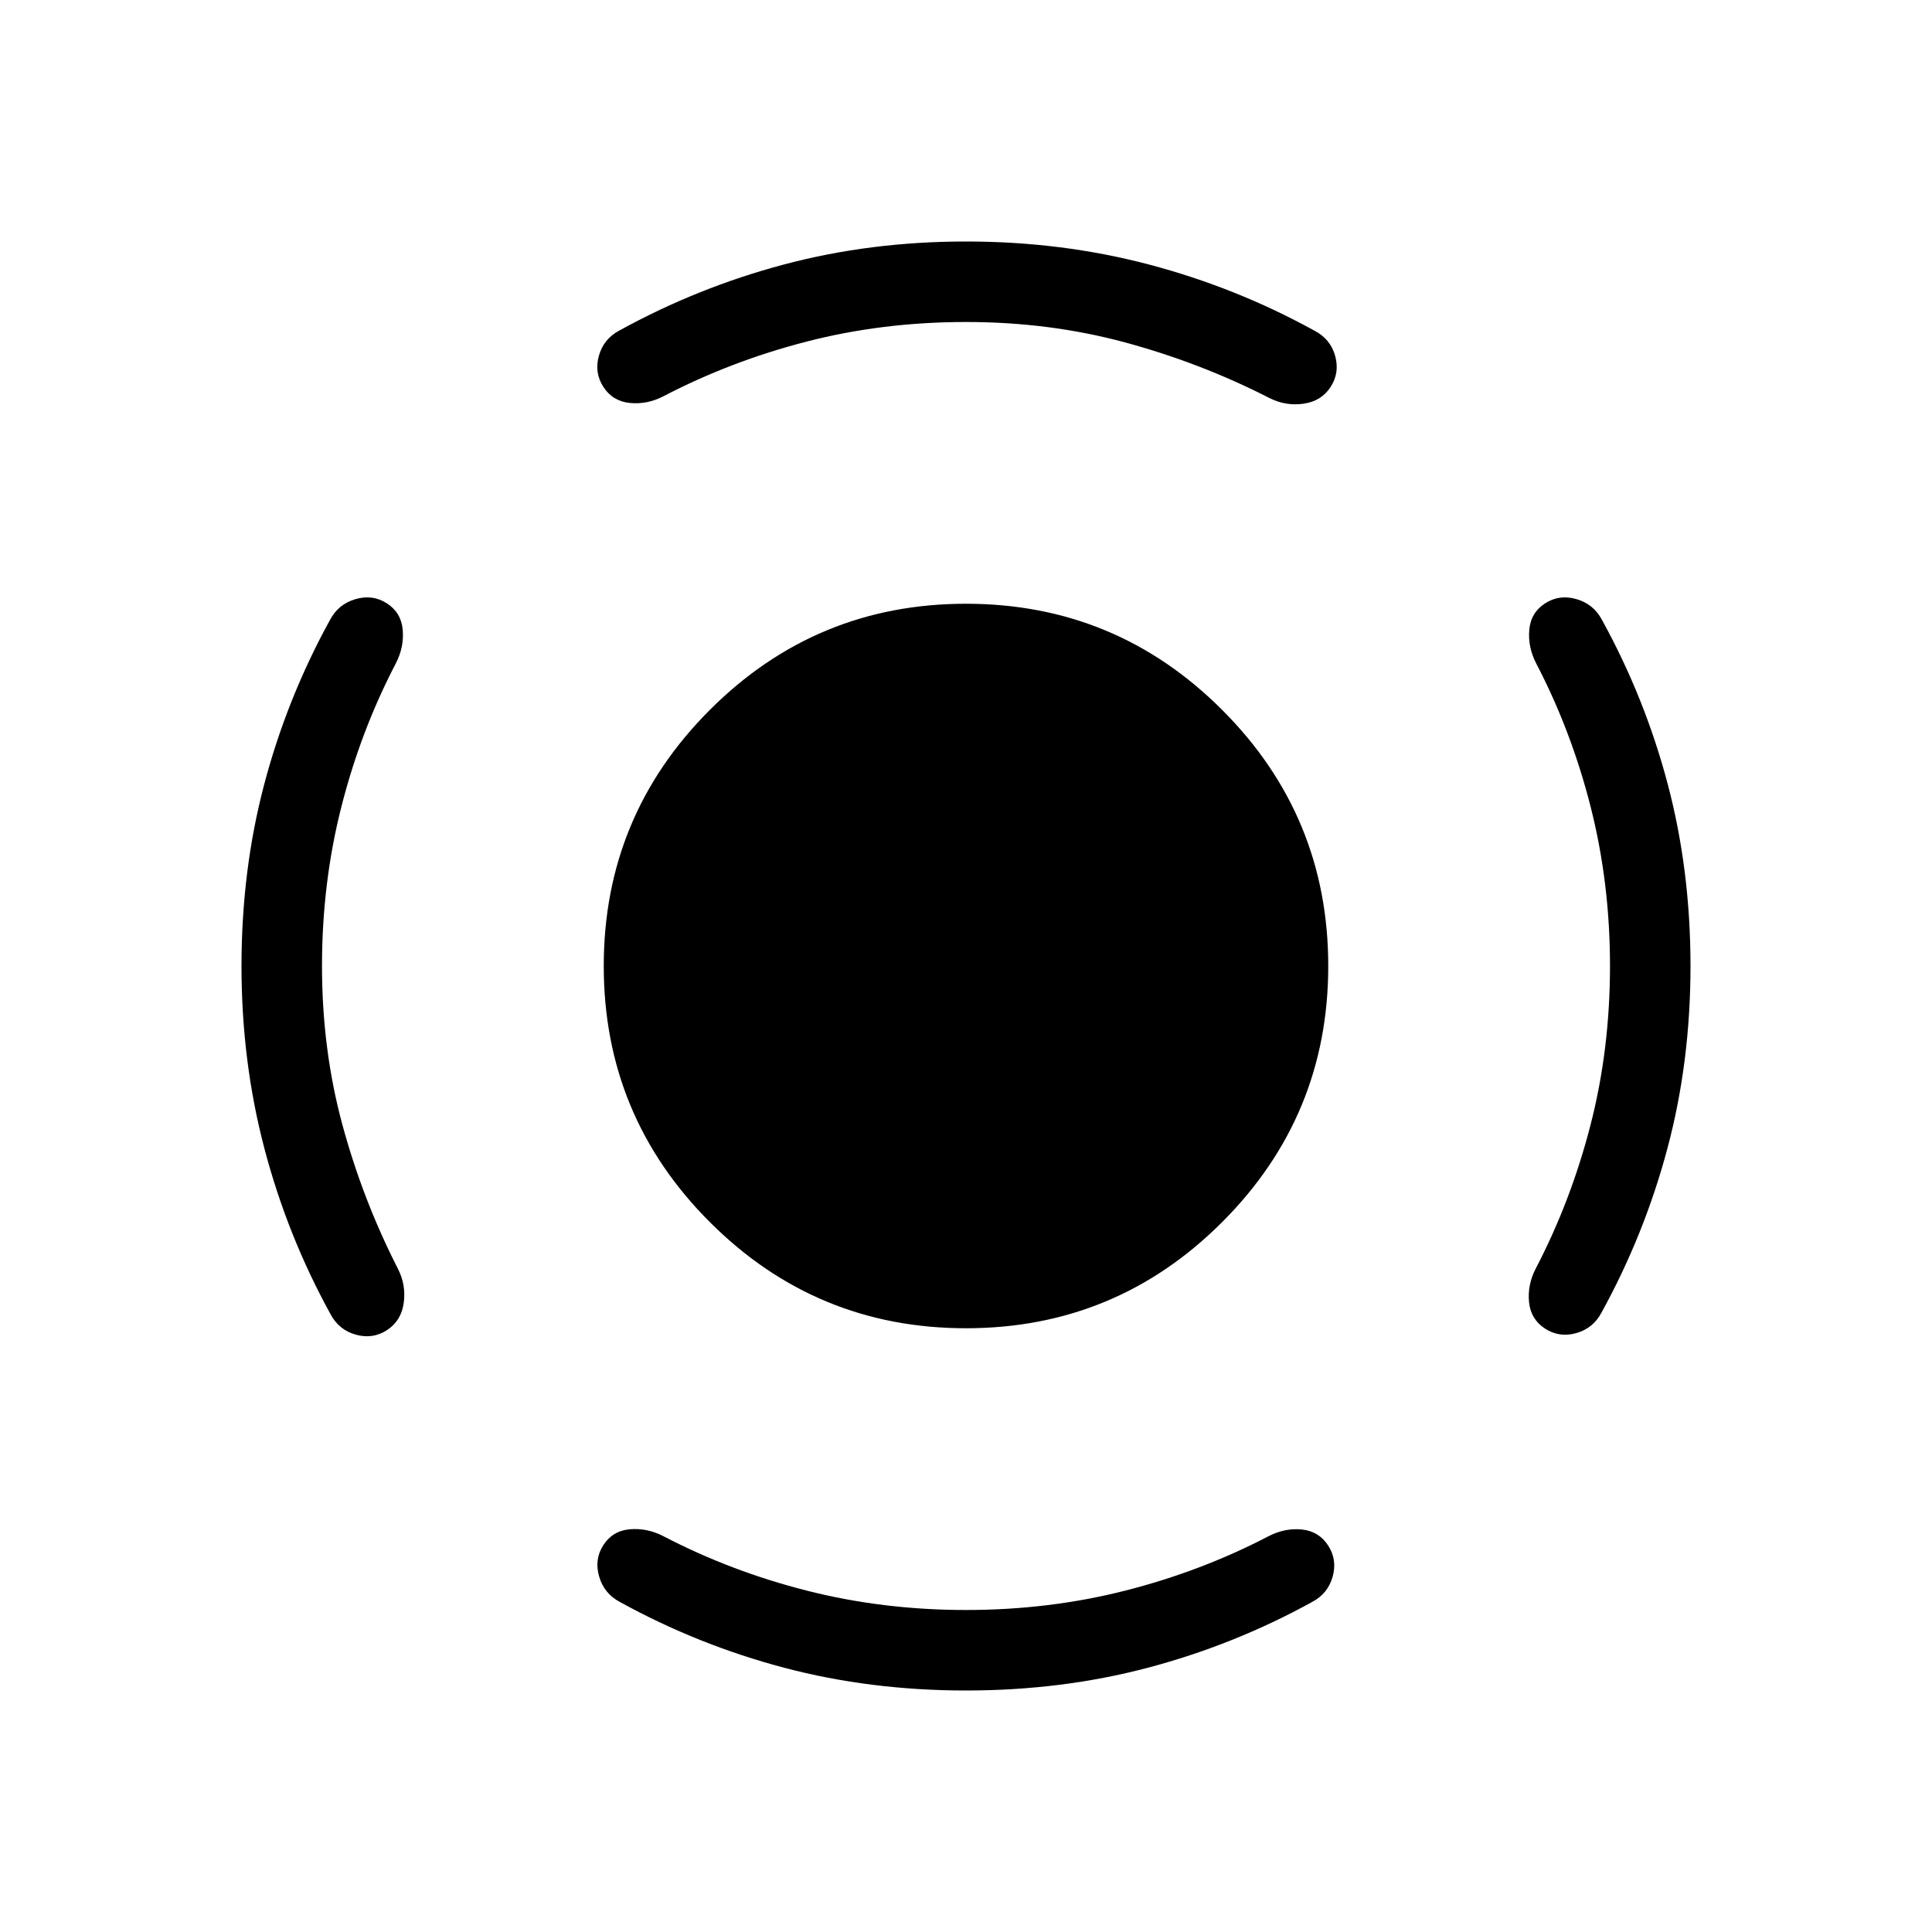 <svg xmlns="http://www.w3.org/2000/svg" height="24" viewBox="0 -960 960 960" width="24"><path d="M480-300q-74.539 0-127.269-52.731Q300-405.461 300-480q0-74.539 52.731-127.269Q405.461-660 480-660q74.539 0 127.269 52.731Q660-554.539 660-480q0 74.539-52.731 127.269Q554.539-300 480-300Zm320-180q0-41.231-9.615-79.077-9.616-37.846-27.077-71.308-4.154-8.077-3.423-16.615.73-8.539 7.807-13.154t15.616-2.154Q791.846-659.846 796-652q21.385 38.846 32.693 81.654Q840-527.539 840-480t-11.423 90.462q-11.423 42.923-32.808 81.769-4.153 7.846-12.577 10.192-8.423 2.346-15.5-2.269T759.769-313q-.846-8.538 3.308-16.615 17.461-33.462 27.192-71.193Q800-438.538 800-480ZM480-800q-41.462 0-79.192 9.731-37.731 9.731-71.193 27.192-8.077 4.154-16.615 3.308-8.539-.846-13.154-7.923t-2.269-15.5q2.346-8.424 10.192-12.577 38.846-21.385 81.769-32.808Q432.461-840 480-840t90.846 11.423q43.308 11.423 82.154 32.808 8.077 4.153 10.423 12.577 2.346 8.423-2.269 15.5t-13.539 8.307q-8.923 1.231-17-2.923-34.23-17.461-71.692-27.577Q521.462-800 480-800ZM160-480q0 41.462 10.115 78.808 10.116 37.346 27.577 71.577 4.154 8.077 2.923 17-1.23 8.923-8.307 13.538-7.077 4.616-15.5 2.27-8.424-2.347-12.577-10.193-21.385-38.846-32.808-82.154Q120-432.461 120-480t11.307-90.346Q142.615-613.154 164-652q4.154-7.846 12.692-10.308 8.539-2.461 15.616 2.154T200.115-647q.731 8.538-3.423 16.615-17.461 33.462-27.077 71.308Q160-521.231 160-480Zm320 320q41.231 0 79.077-9.615 37.846-9.616 71.308-27.077 8.077-4.154 16.5-3.308 8.423.846 13.038 7.923 4.616 7.077 2.27 15.5Q659.846-168.154 652-164q-38.846 21.385-81.654 32.693Q527.539-120 480-120t-90.346-11.307Q346.846-142.615 308-164q-7.846-4.154-10.308-12.692-2.461-8.539 2.154-15.616T313-200.115q8.538-.731 16.615 3.423 33.462 17.461 71.308 27.077Q438.769-160 480-160Z"/></svg>